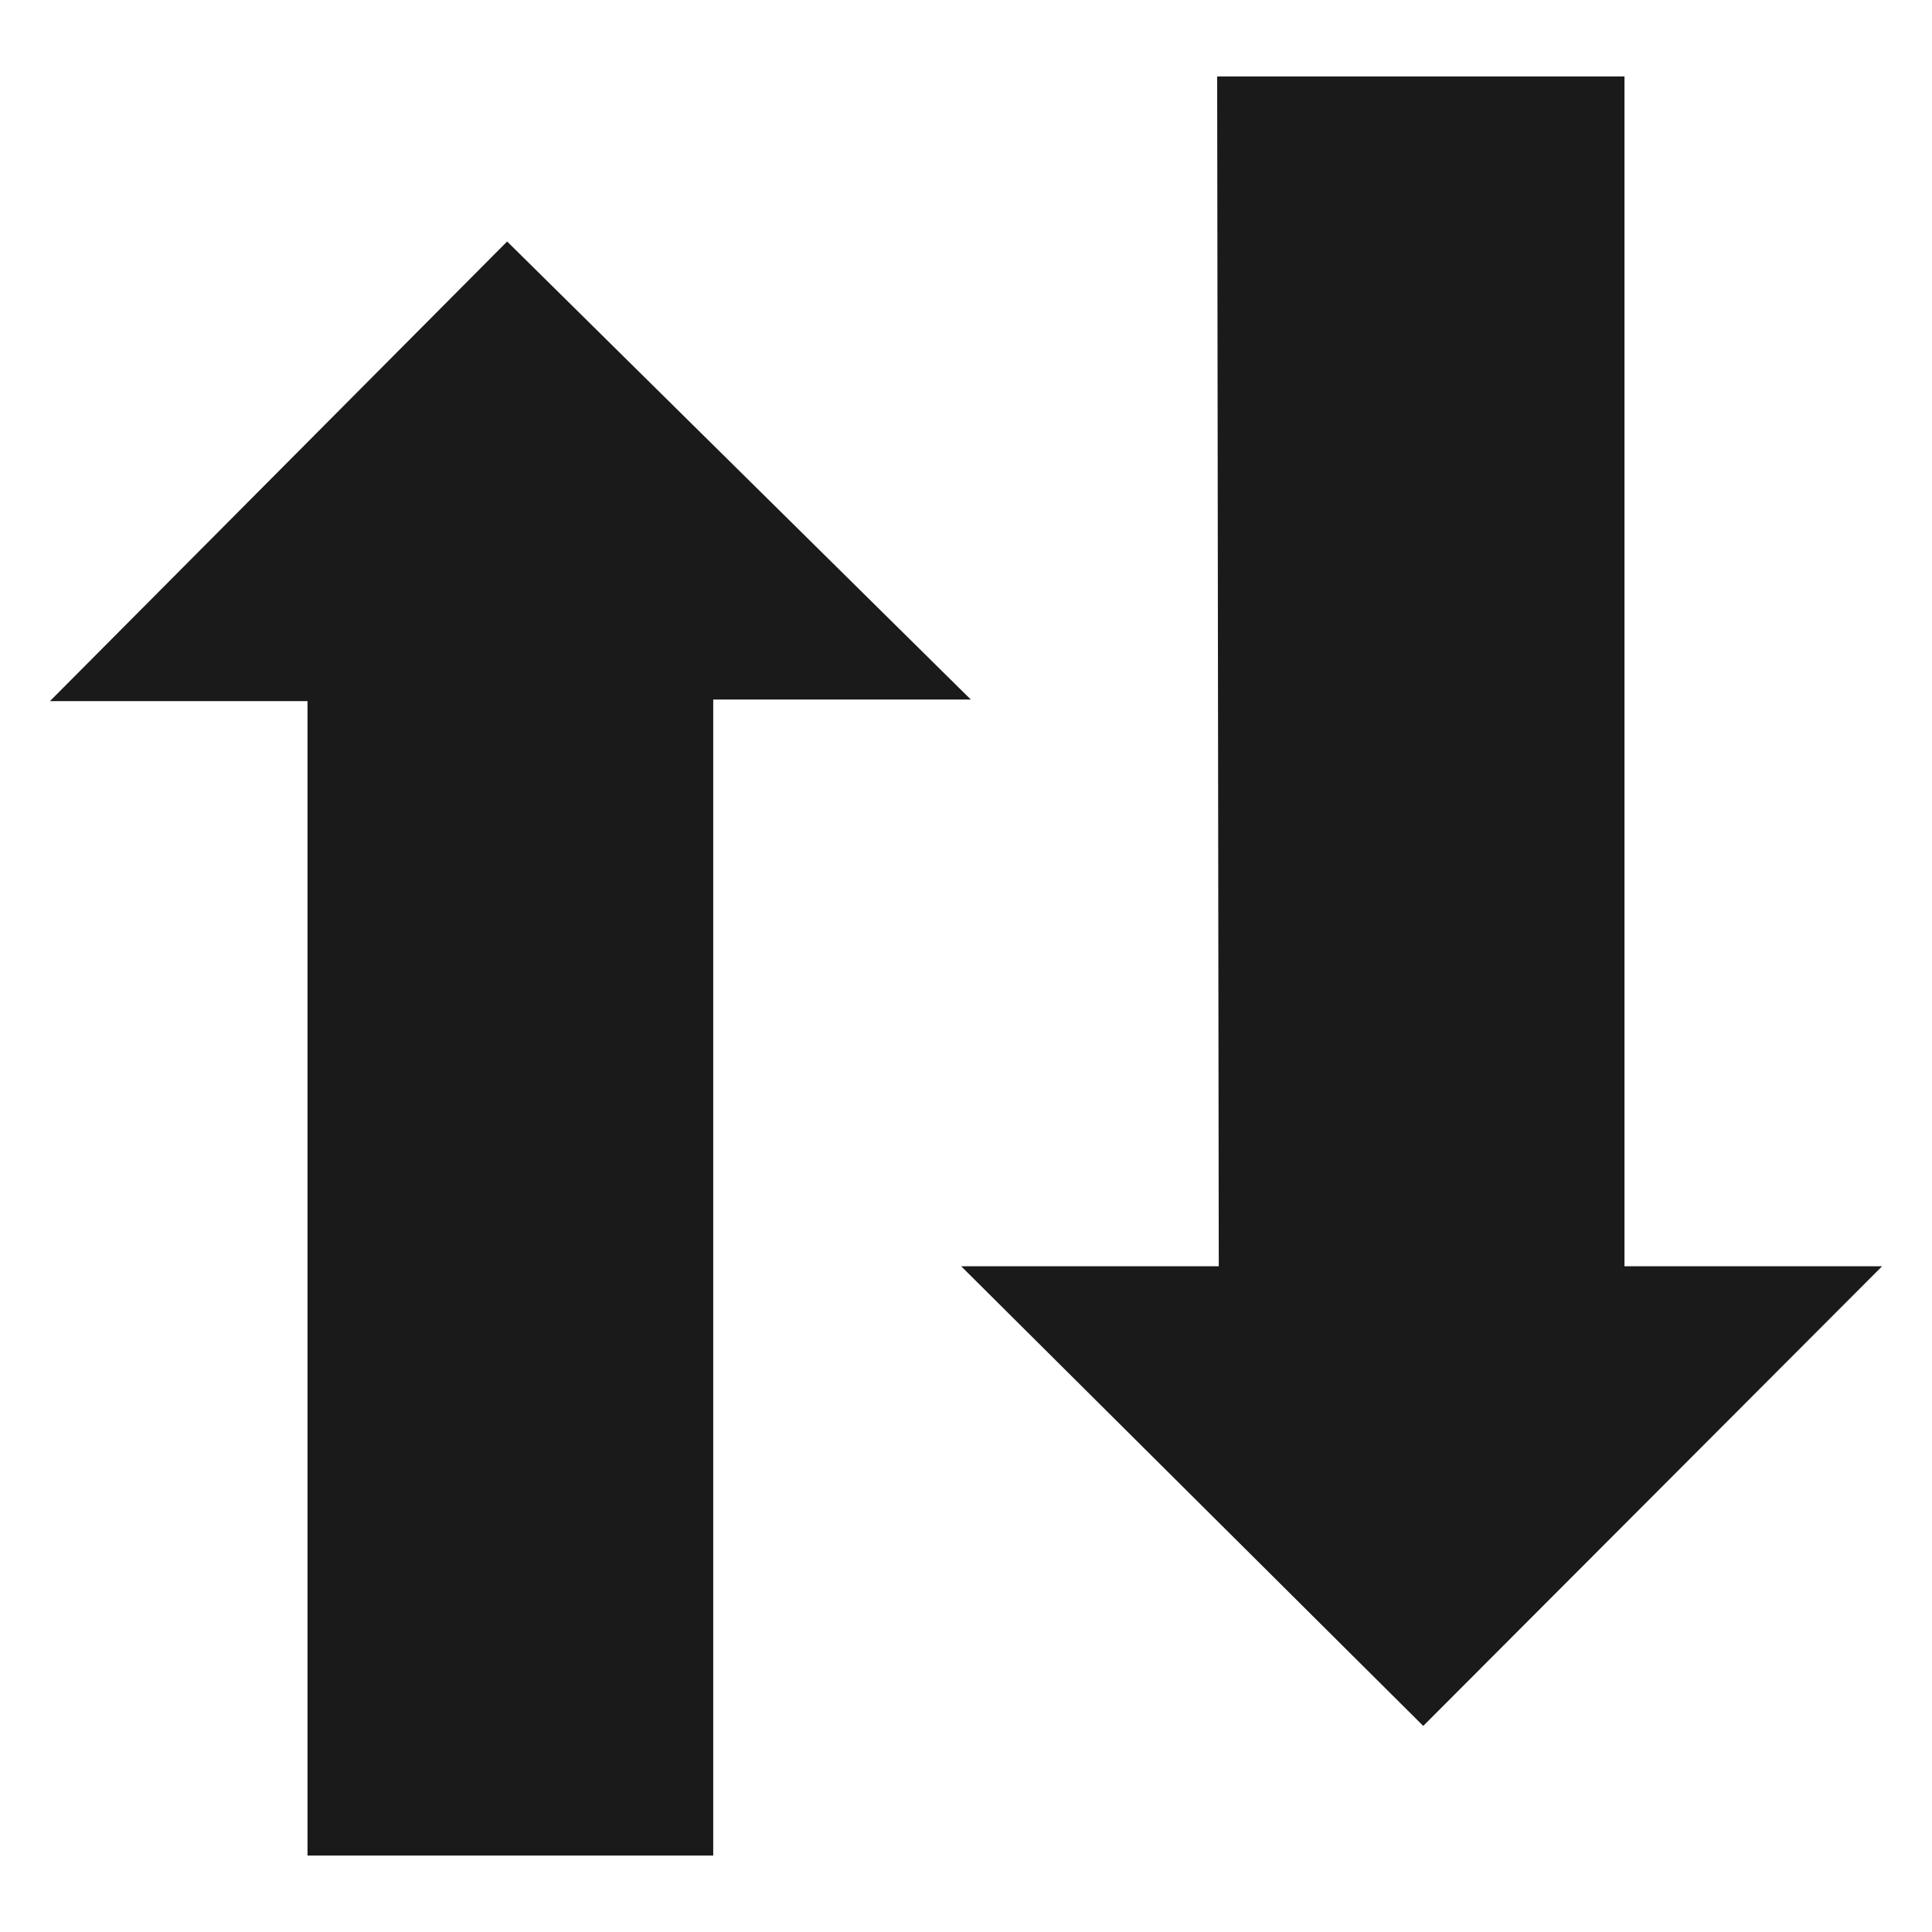 <svg xmlns="http://www.w3.org/2000/svg" width="24" height="24"><defs><linearGradient id="a"><stop offset="0"/><stop offset="1" stop-opacity="0"/></linearGradient></defs><path d="M15.12.95l.02 14.78h-3.2l5.74 5.71 5.7-5.71h-3.2V.95h-5.06zM6.29 3.01L.62 8.71h3.2v14.34h5.04V8.69h3.2L6.3 3z" fill="#1a1a1a"/></svg>